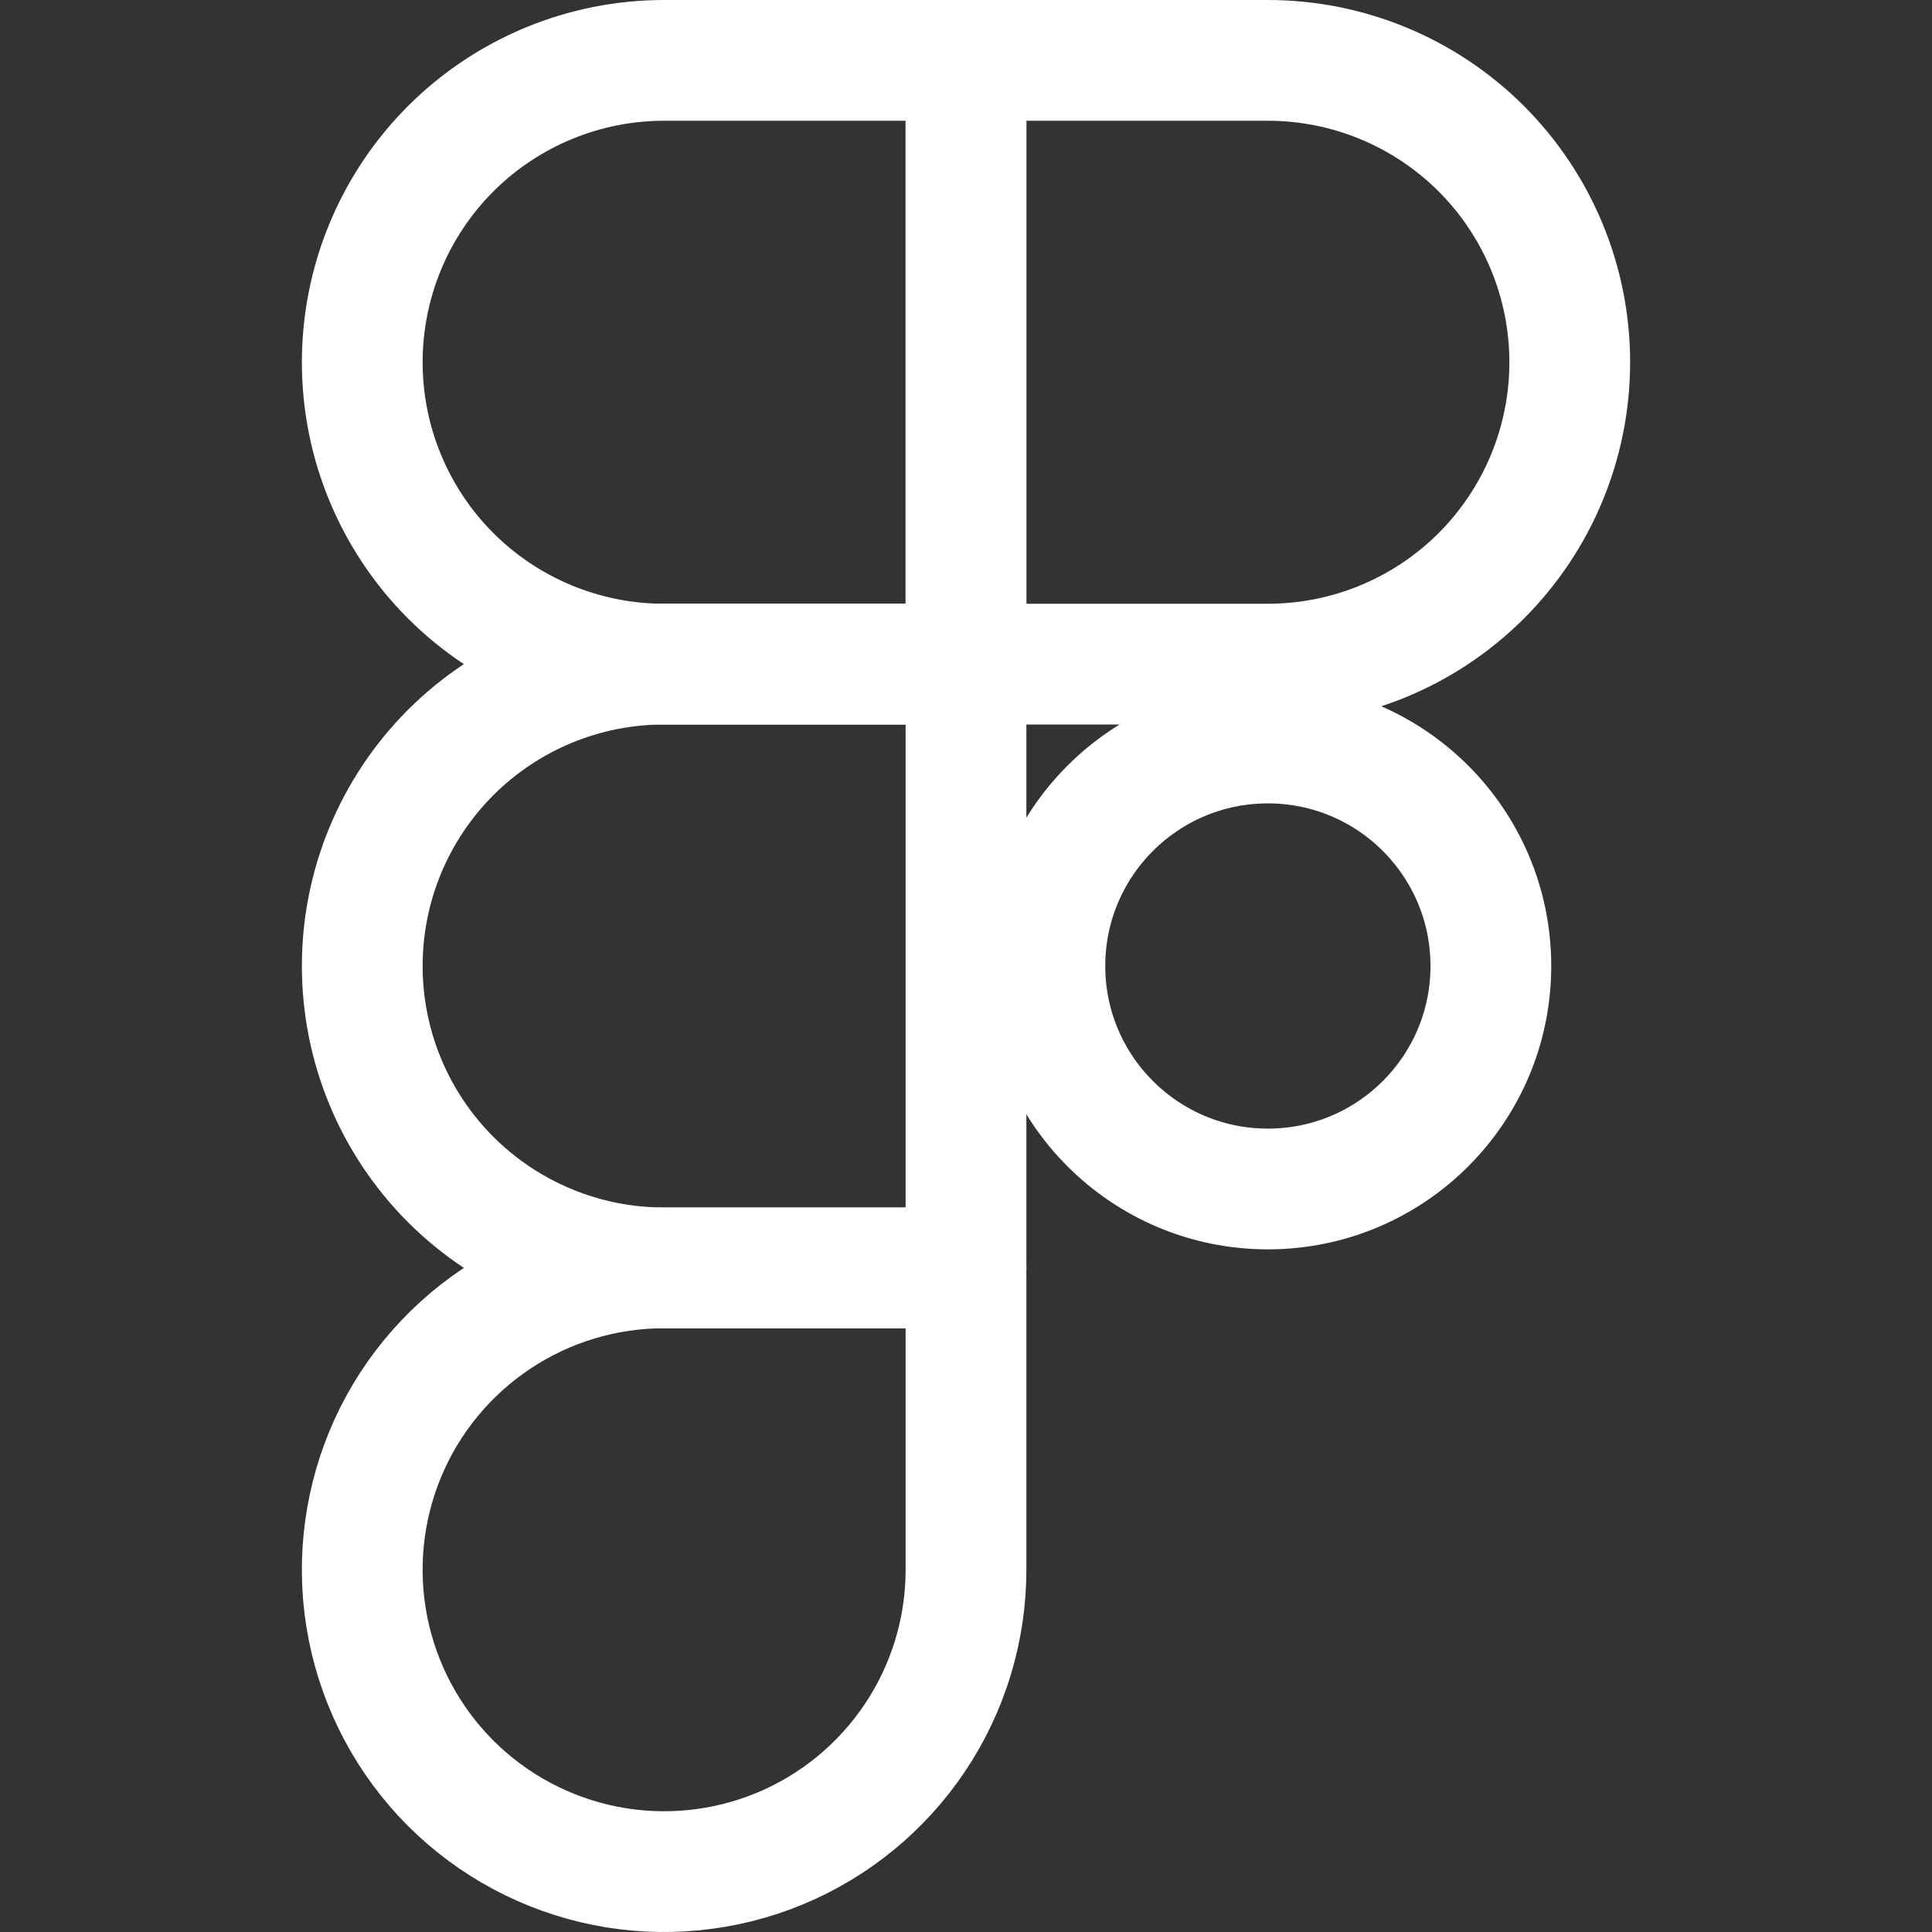 <svg width="24" height="24" viewBox="0 0 24 24" fill="none" xmlns="http://www.w3.org/2000/svg">
<rect x="0" y="0" width="24" height="24" fill="#333333" stroke="none"/>
<path d="M15.75 14.77C17.28 14.77 18.52 13.53 18.52 12C18.52 10.47 17.28 9.23 15.75 9.23C14.22 9.23 12.98 10.47 12.98 12C12.98 13.53 14.22 14.77 15.75 14.77Z" stroke="white" stroke-width="1.5" stroke-linecap="round" stroke-linejoin="round"/>
<path d="M12 8.25H8.25C7.255 8.25 6.302 7.855 5.598 7.152C4.895 6.448 4.5 5.495 4.5 4.5C4.5 3.505 4.895 2.552 5.598 1.848C6.302 1.145 7.255 0.75 8.25 0.75H12V8.25Z" stroke="white" stroke-width="1.5" stroke-linecap="round" stroke-linejoin="round"/>
<path d="M12 8.25H15.75C16.745 8.25 17.698 7.855 18.402 7.152C19.105 6.448 19.5 5.495 19.5 4.5C19.5 3.505 19.105 2.552 18.402 1.848C17.698 1.145 16.745 0.75 15.75 0.75H12V8.25Z" stroke="white" stroke-width="1.5" stroke-linecap="round" stroke-linejoin="round"/>
<path d="M12 15.75H8.25C7.255 15.75 6.302 15.355 5.598 14.652C4.895 13.948 4.5 12.995 4.5 12C4.5 11.005 4.895 10.052 5.598 9.348C6.302 8.645 7.255 8.25 8.25 8.25H12V15.75Z" stroke="white" stroke-width="1.5" stroke-linecap="round" stroke-linejoin="round"/>
<path d="M12 19.5C12 20.242 11.78 20.967 11.368 21.583C10.956 22.2 10.37 22.681 9.685 22.965C9 23.248 8.246 23.323 7.518 23.178C6.791 23.033 6.123 22.676 5.598 22.152C5.074 21.627 4.717 20.959 4.572 20.232C4.427 19.504 4.502 18.75 4.785 18.065C5.069 17.38 5.55 16.794 6.167 16.382C6.783 15.97 7.508 15.75 8.25 15.75H12V19.5Z" stroke="white" stroke-width="1.5" stroke-linecap="round" stroke-linejoin="round"/>
</svg>
